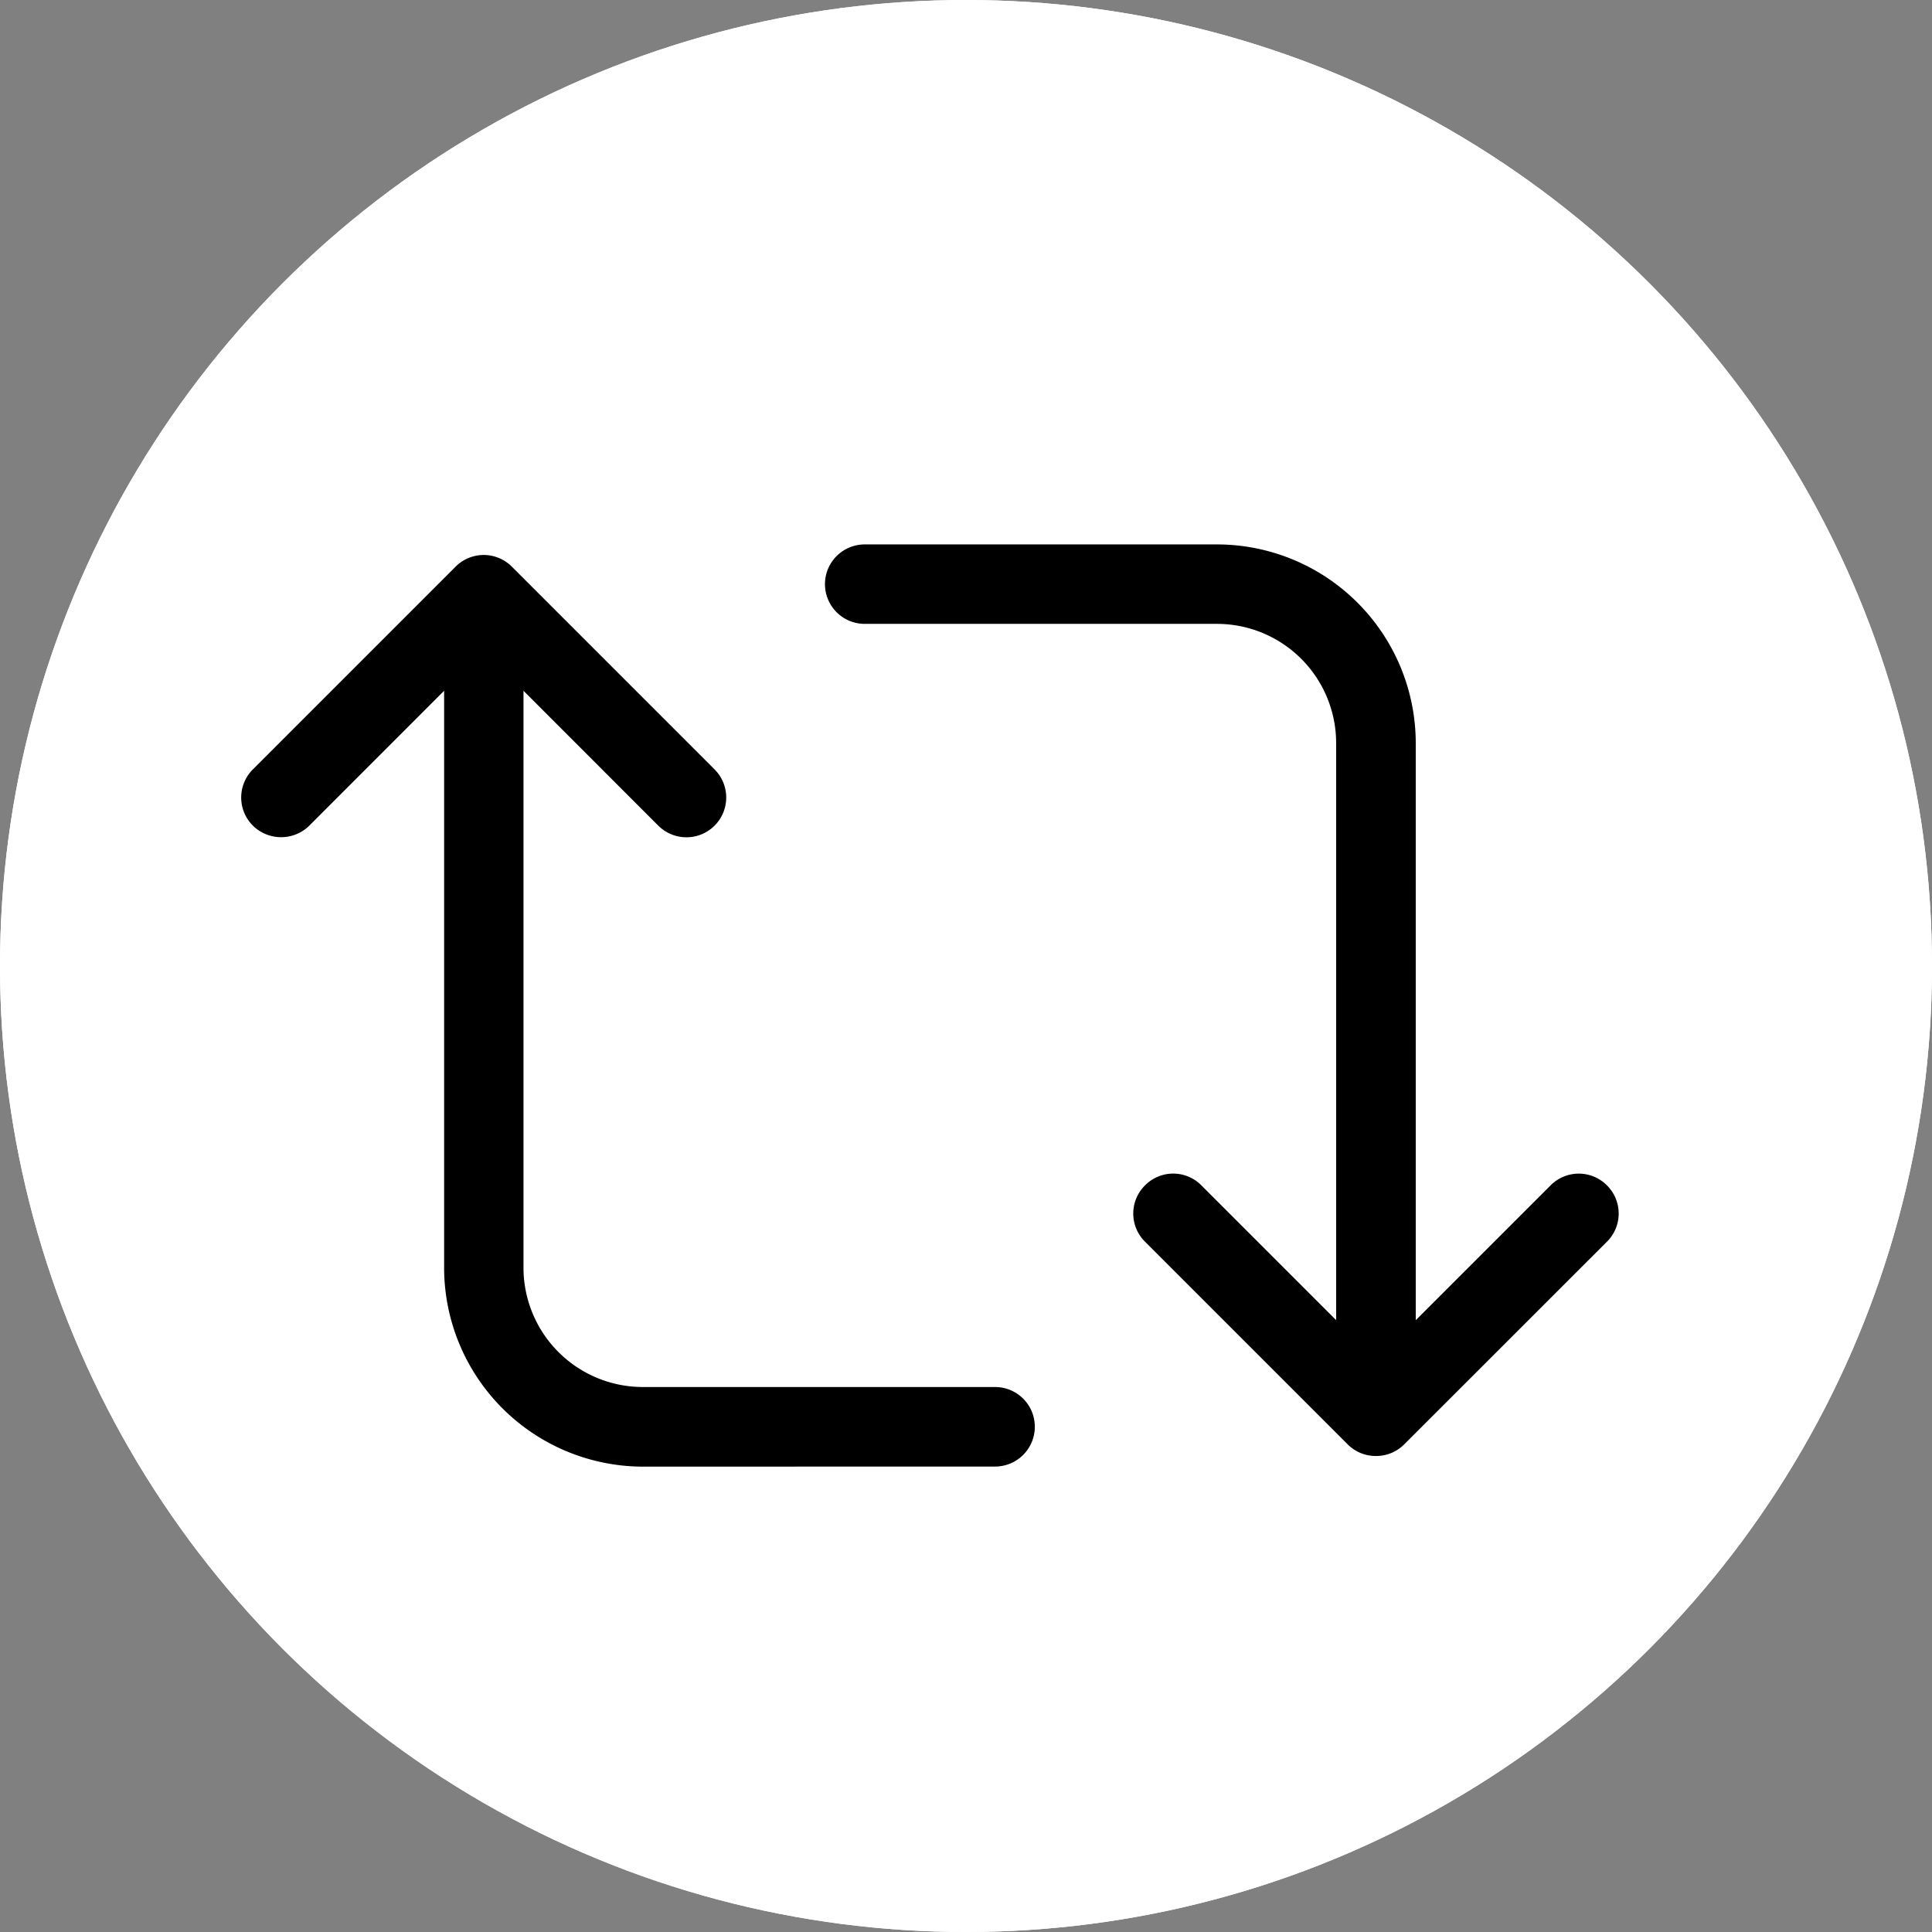 <svg xmlns="http://www.w3.org/2000/svg" width="24" height="24" viewBox="0 0 24 24"><rect x="0" y="0" width="24" height="24" fill="#808080" stroke="none"/><defs><style>.a{fill:#fff;stroke:#fff;}.b{stroke:rgba(0,0,0,0);stroke-miterlimit:10;}.c{stroke:none;}.d{fill:none;}</style></defs><g class="a"><circle class="c" cx="12" cy="12" r="12"/><circle class="d" cx="12" cy="12" r="11.5"/></g><path class="b" d="M-1165.014-628.547a2.473,2.473,0,0,1-2.469-2.47v-7.168l-1.675,1.676a.5.5,0,0,1-.7,0,.493.493,0,0,1,0-.7l2.517-2.517a.493.493,0,0,1,.7,0l2.517,2.517a.494.494,0,0,1,0,.7.491.491,0,0,1-.349.144.494.494,0,0,1-.349-.144l-1.675-1.676v7.168a1.483,1.483,0,0,0,1.481,1.481h4.378a.494.494,0,0,1,.493.494.494.494,0,0,1-.493.494Zm8.755-.277-2.517-2.517a.492.492,0,0,1,0-.7.492.492,0,0,1,.7,0l1.674,1.674v-7.168a1.481,1.481,0,0,0-1.48-1.481h-4.376a.494.494,0,0,1-.494-.494.494.494,0,0,1,.494-.493h4.376a2.471,2.471,0,0,1,2.469,2.468v7.169l1.675-1.675a.493.493,0,0,1,.7,0,.493.493,0,0,1,0,.7l-2.518,2.517a.492.492,0,0,1-.349.145A.492.492,0,0,1-1156.259-628.824Z" transform="translate(1173 646.766)"/></svg>